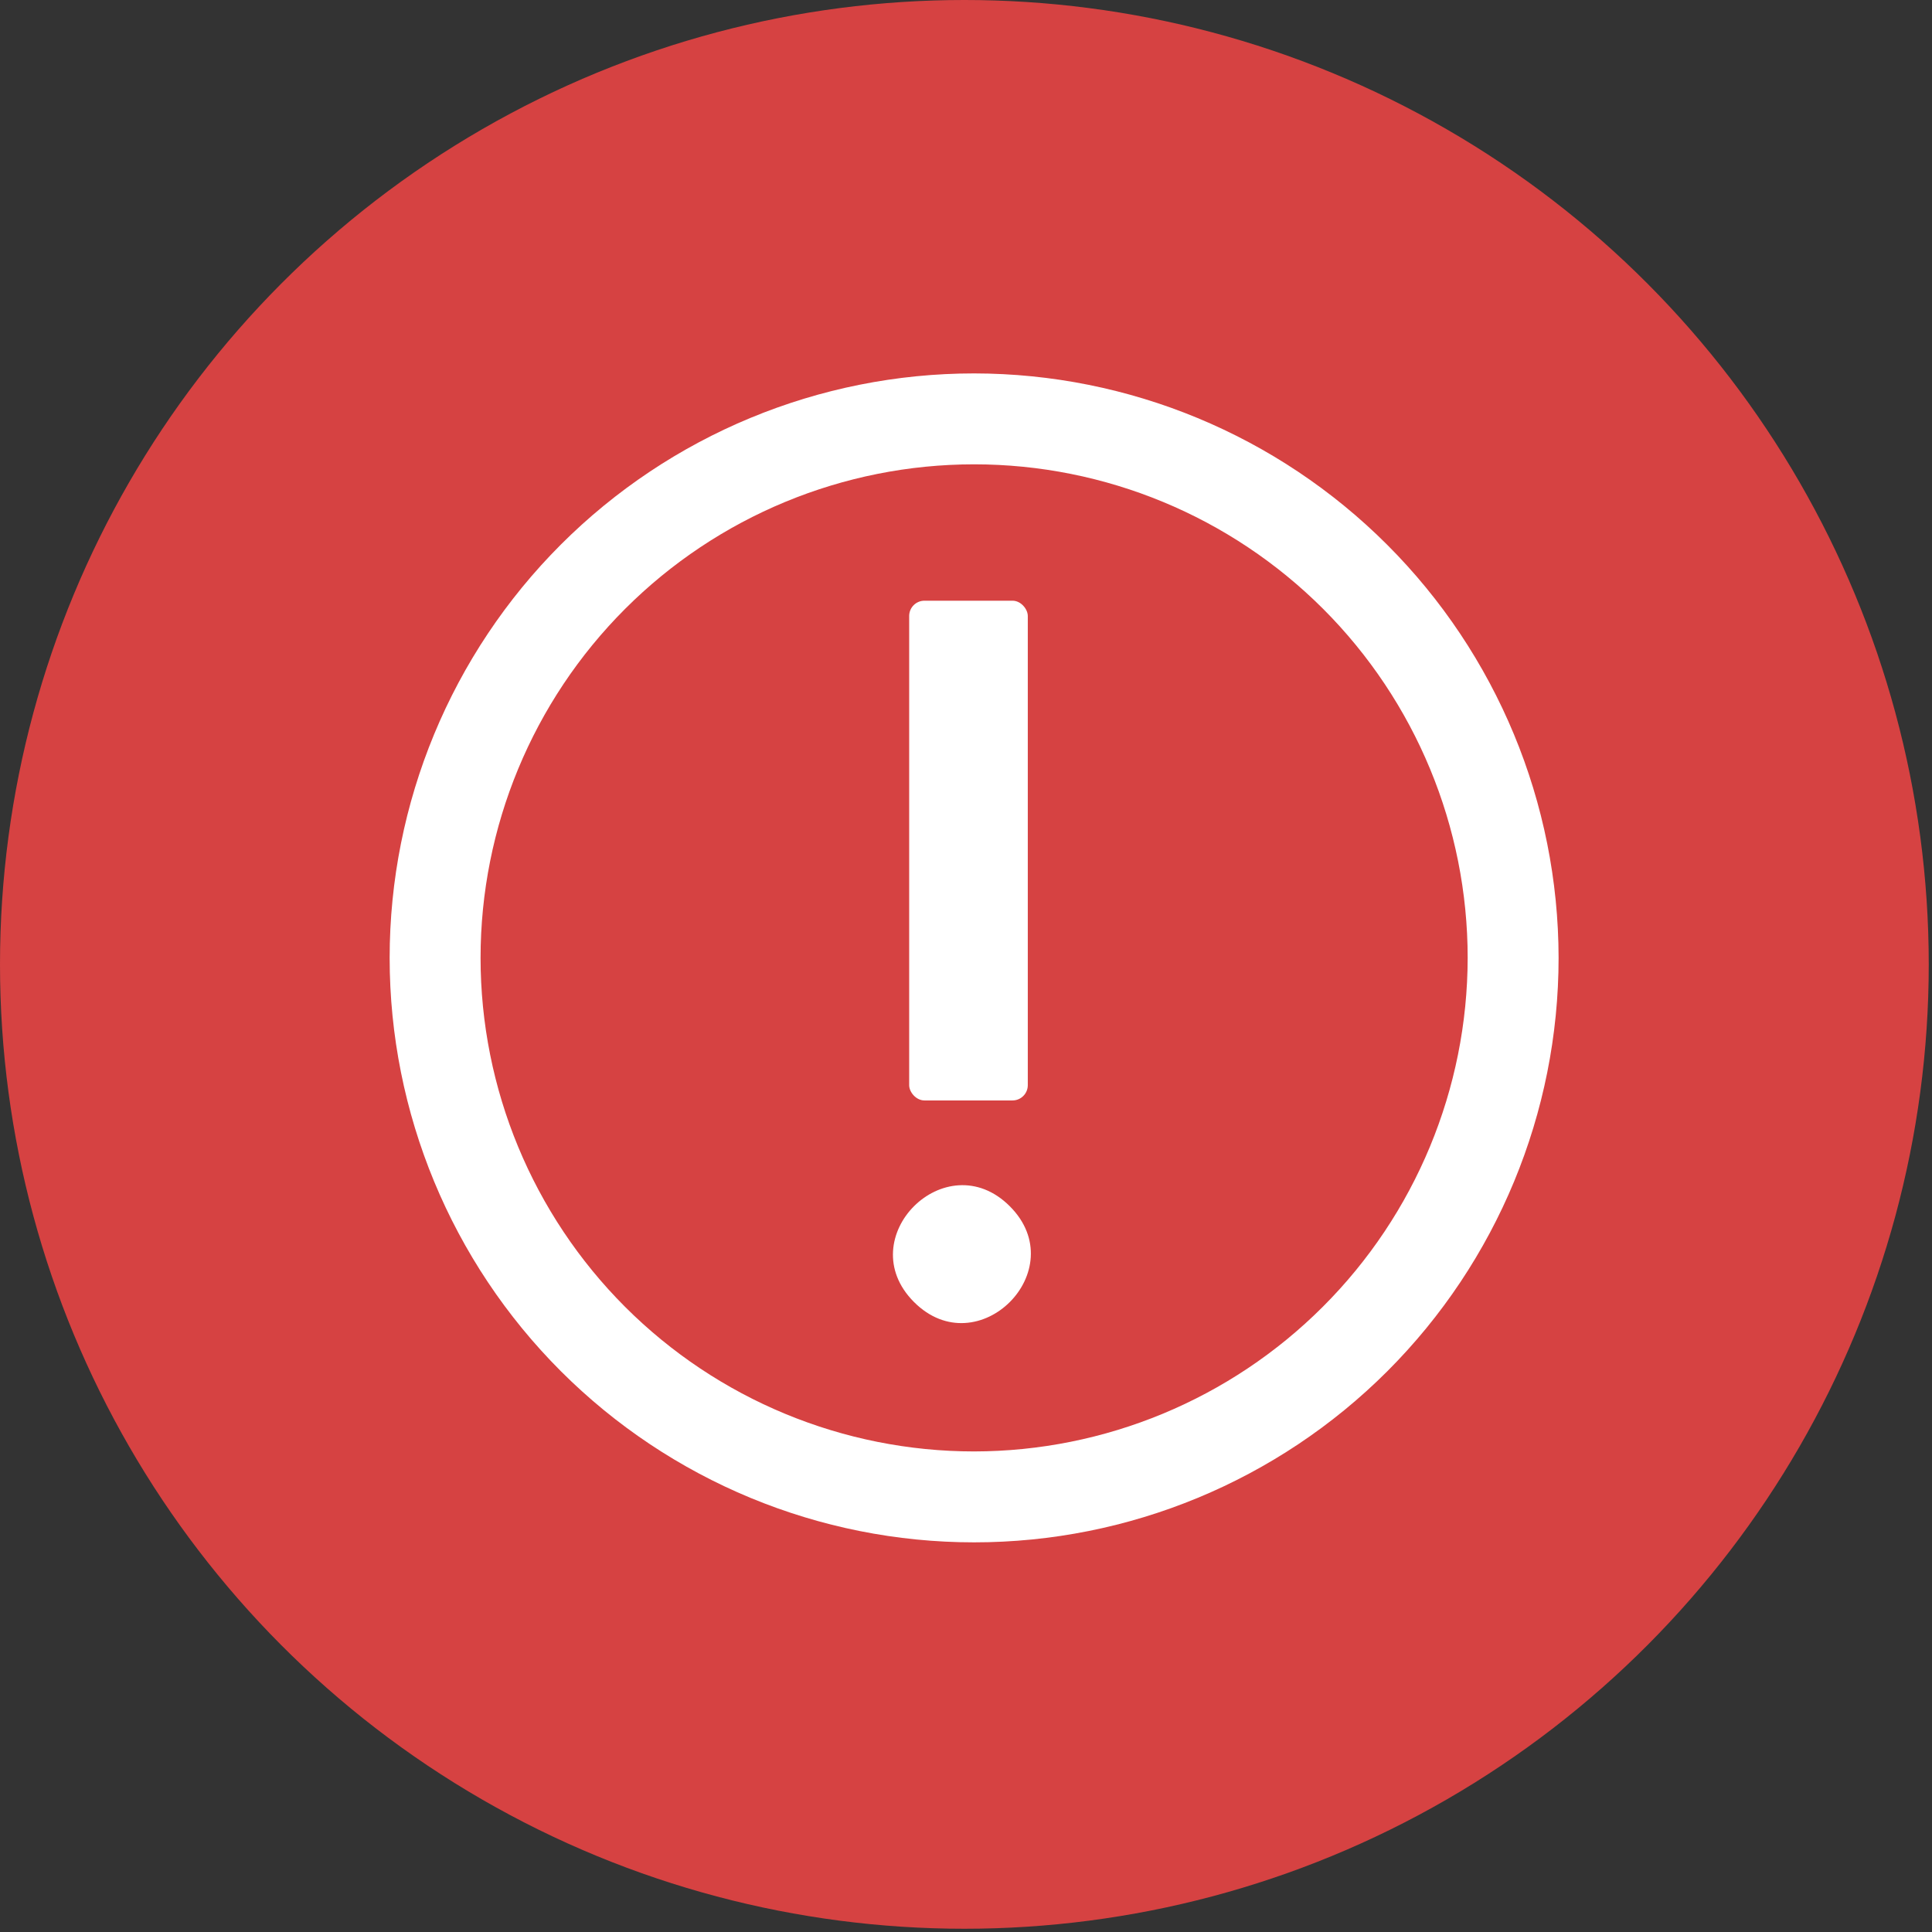 <?xml version="1.0" encoding="UTF-8"?>
<svg width="119px" height="119px" viewBox="0 0 119 119" version="1.1" xmlns="http://www.w3.org/2000/svg" xmlns:xlink="http://www.w3.org/1999/xlink">
    <rect x="0" y="0" width="119" height="119" fill="#333333" stroke="none"/>
    <title>trigger fail</title>
    <g id="Destinations" stroke="none" stroke-width="1" fill="none" fill-rule="evenodd">
        <g id="runpanther---settings---add-new-destination-trigger-alert-fail" transform="translate(-860, -233)">
            <g id="Group-6" transform="translate(400, 94)">
                <g id="somethingwentwrong" transform="translate(460, 139)">
                    <circle id="Oval" fill="#D64242" cx="59.4" cy="59.4" r="59.4"></circle>
                    <g id="Group-4" transform="translate(24, 23)" fill="#FFFFFF">
                        <path d="M32.941,14 L38.366,14 C38.884,14 39.306,14.519 39.306,14.941 L39.306,43.841 C39.306,44.359 38.884,44.781 38.366,44.781 L32.941,44.781 C32.422,44.781 32,44.263 32,43.841 L32,14.941 C32,14.422 32.422,14 32.941,14 Z" id="Fill-1"></path>
                        <path d="M38.198,51.298 C42.132,55.232 36.232,61.132 32.298,57.198 C28.363,53.263 34.263,47.363 38.198,51.298" id="Fill-2"></path>
                        <path d="M36,0 C26.453,0 17.297,3.794 10.544,10.544 C3.794,17.297 0,26.454 0,36 C0,45.546 3.794,54.703 10.544,61.456 C17.297,68.206 26.454,72 36,72 C45.546,72 54.703,68.206 61.456,61.456 C68.206,54.703 72,45.546 72,36 C71.991,26.456 68.194,17.306 61.444,10.556 C54.694,3.806 45.544,0.009 36,0 Z M36,66.4 C27.938,66.4 20.206,63.197 14.503,57.497 C8.803,51.794 5.6,44.062 5.6,36 C5.6,27.938 8.803,20.206 14.503,14.503 C20.206,8.803 27.938,5.6 36,5.6 C44.062,5.6 51.794,8.803 57.497,14.503 C63.197,20.206 66.4,27.938 66.4,36 C66.391,44.059 63.184,51.787 57.484,57.484 C51.787,63.184 44.059,66.39 36,66.4 Z" id="Fill-3"></path>
                    </g>
                </g>
            </g>
        </g>
    </g>
</svg>
